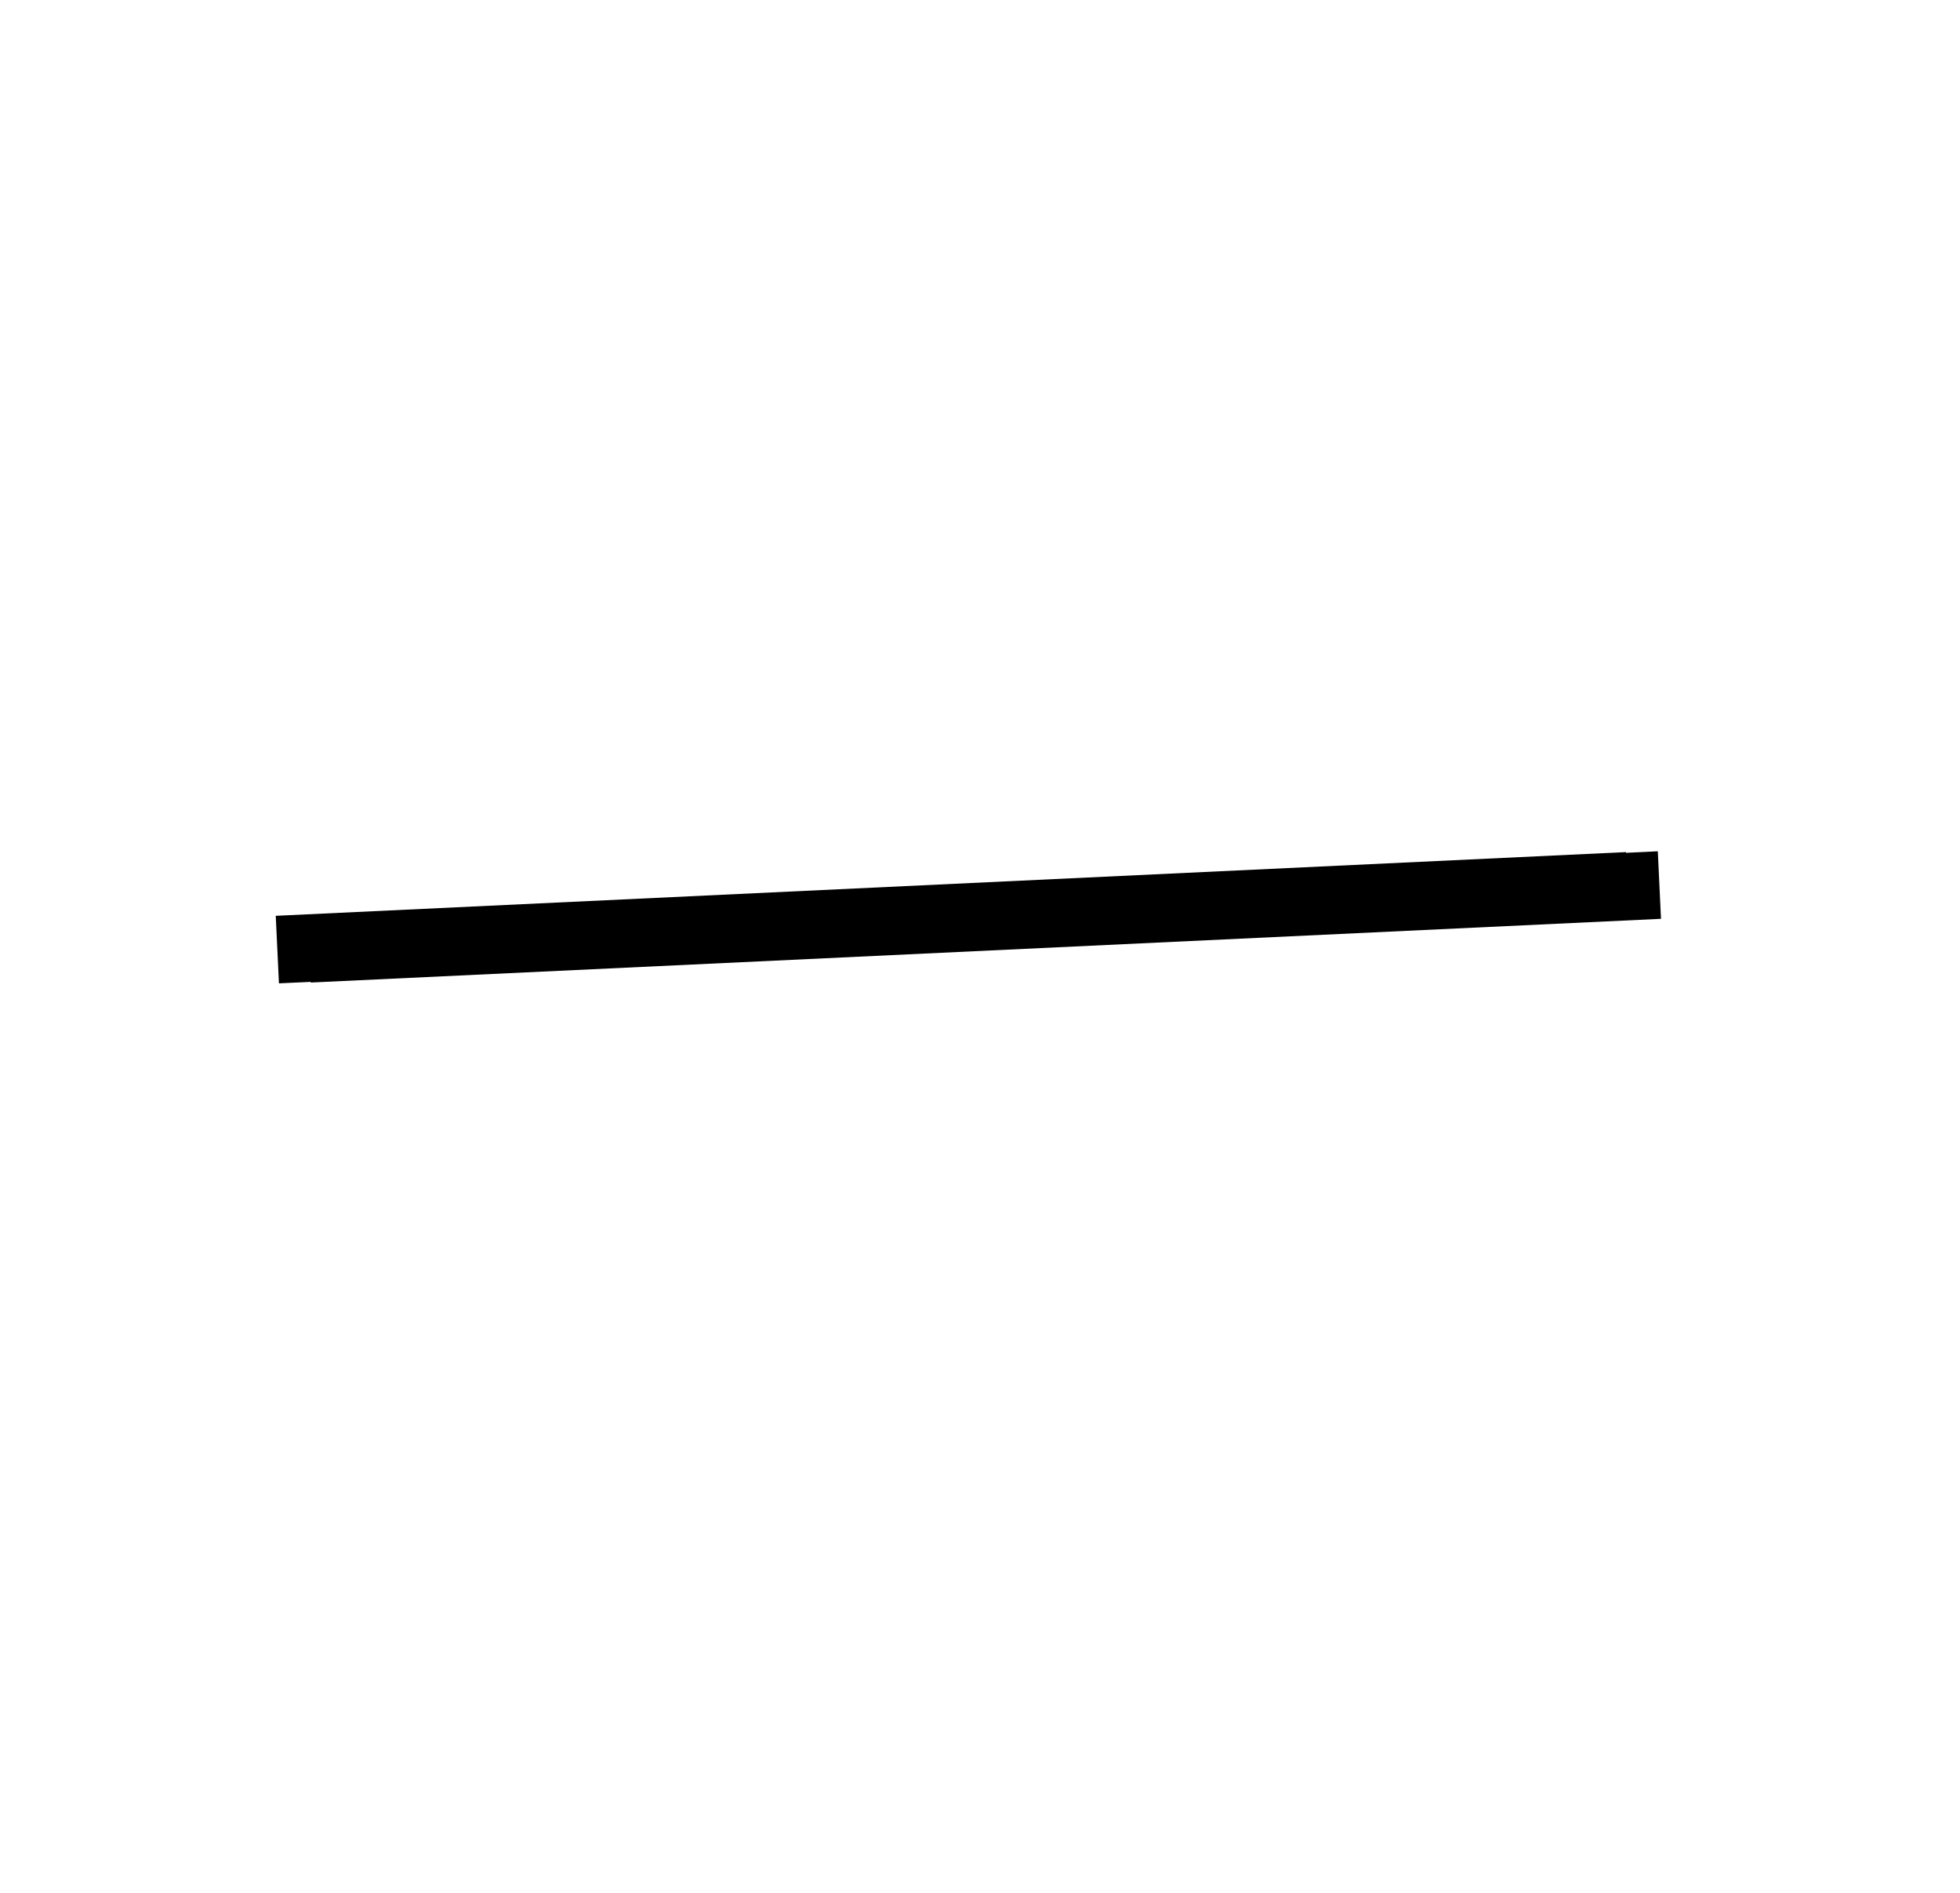 <svg width="58" height="56" viewBox="0 0 58 56" fill="none" xmlns="http://www.w3.org/2000/svg" xmlns:xlink="http://www.w3.org/1999/xlink">
<path d="M27.185,7.151L27.185,47.151L29.185,47.151L29.185,7.151L27.185,7.151Z" transform="rotate(87.299 28.185 27.151)" fill="#000000"/>
<path d="M28.127,7.127L28.127,47.127L30.127,47.127L30.127,7.127L28.127,7.127Z" transform="rotate(267.299 29.127 27.127)" fill="#000000"/>
</svg>
